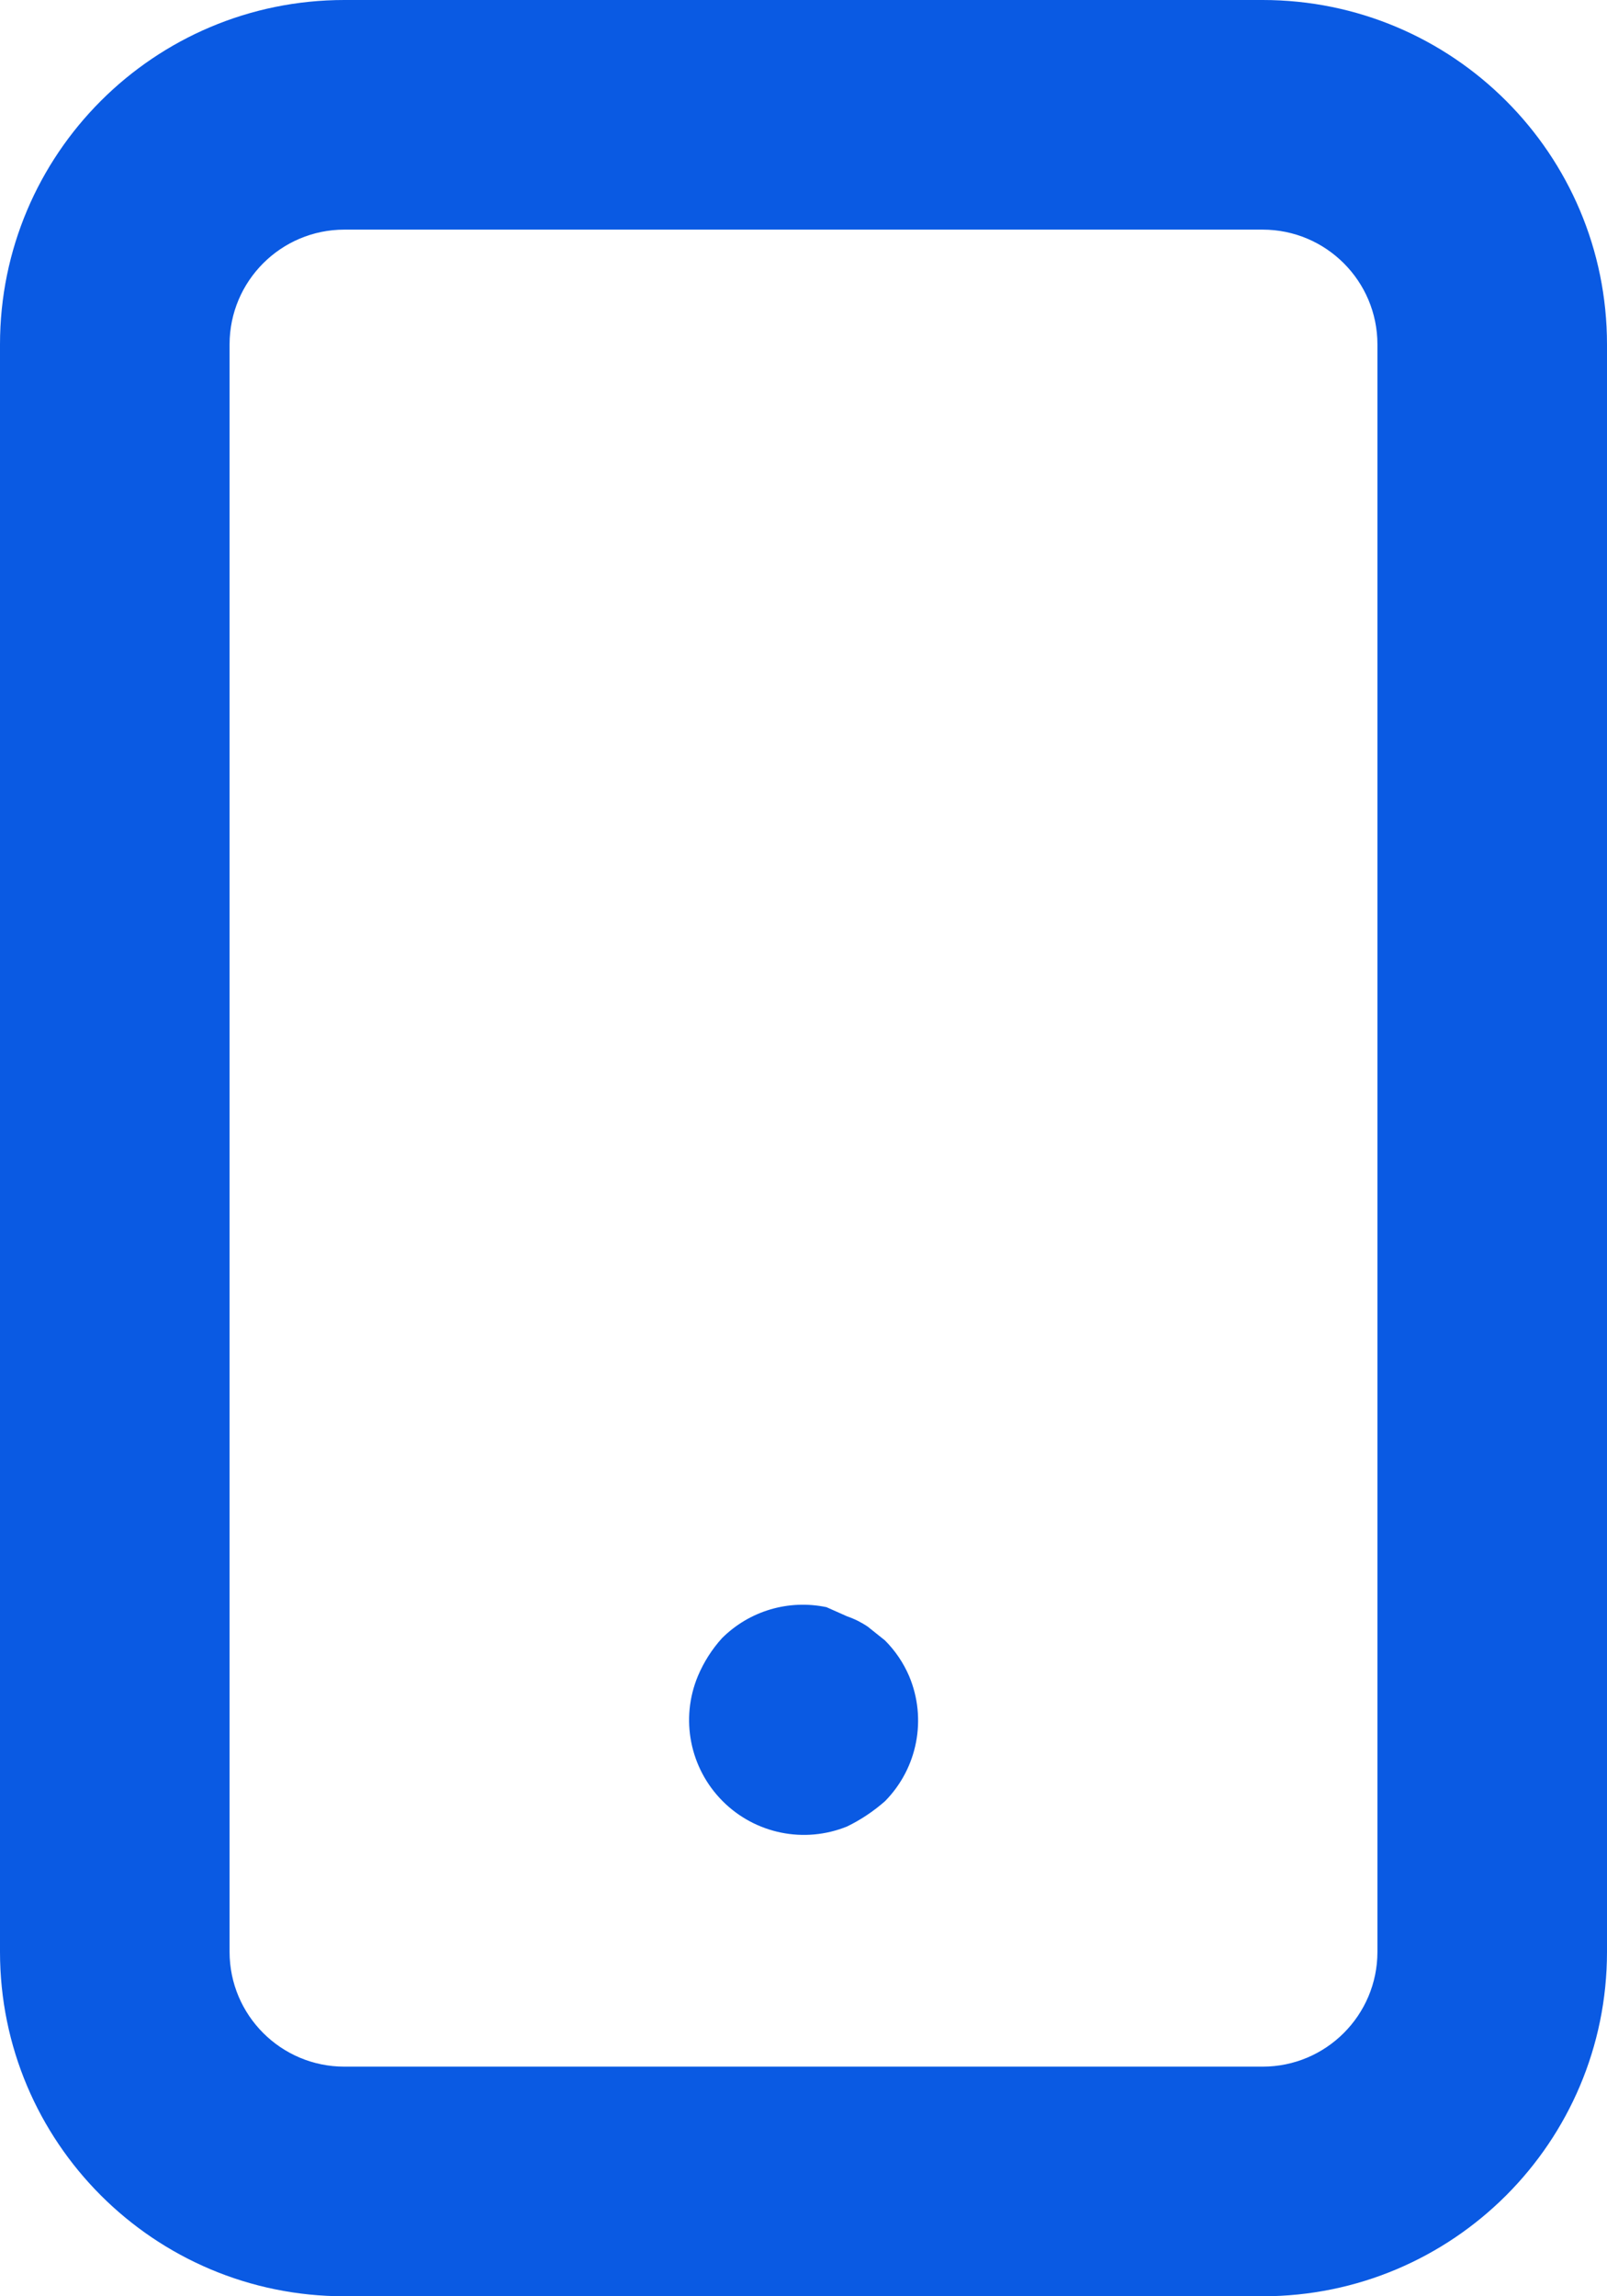 <svg width="14" height="20" viewBox="0 0 14 20" fill="none" xmlns="http://www.w3.org/2000/svg">
<path fill-rule="evenodd" clip-rule="evenodd" d="M11 0H3C1.343 0 0 1.343 0 3V17C0 18.657 1.343 20 3 20H11C12.657 20 14 18.657 14 17V3C14 1.343 12.657 0 11 0ZM7.71 14.288L7.56 14.168C7.504 14.13 7.444 14.1 7.38 14.078L7.2 13.998C6.87 13.929 6.529 14.03 6.29 14.268C6.202 14.365 6.131 14.477 6.08 14.598C5.925 14.97 6.009 15.399 6.294 15.686C6.578 15.972 7.006 16.06 7.38 15.908C7.499 15.85 7.61 15.776 7.71 15.688C7.994 15.4 8.077 14.97 7.92 14.598C7.87 14.482 7.799 14.377 7.71 14.288ZM11 18C11.552 18 12 17.552 12 17V3C12 2.448 11.552 2 11 2H3C2.448 2 2 2.448 2 3V17C2 17.552 2.448 18 3 18H11Z" fill="#0A5AE3"/>
</svg>
